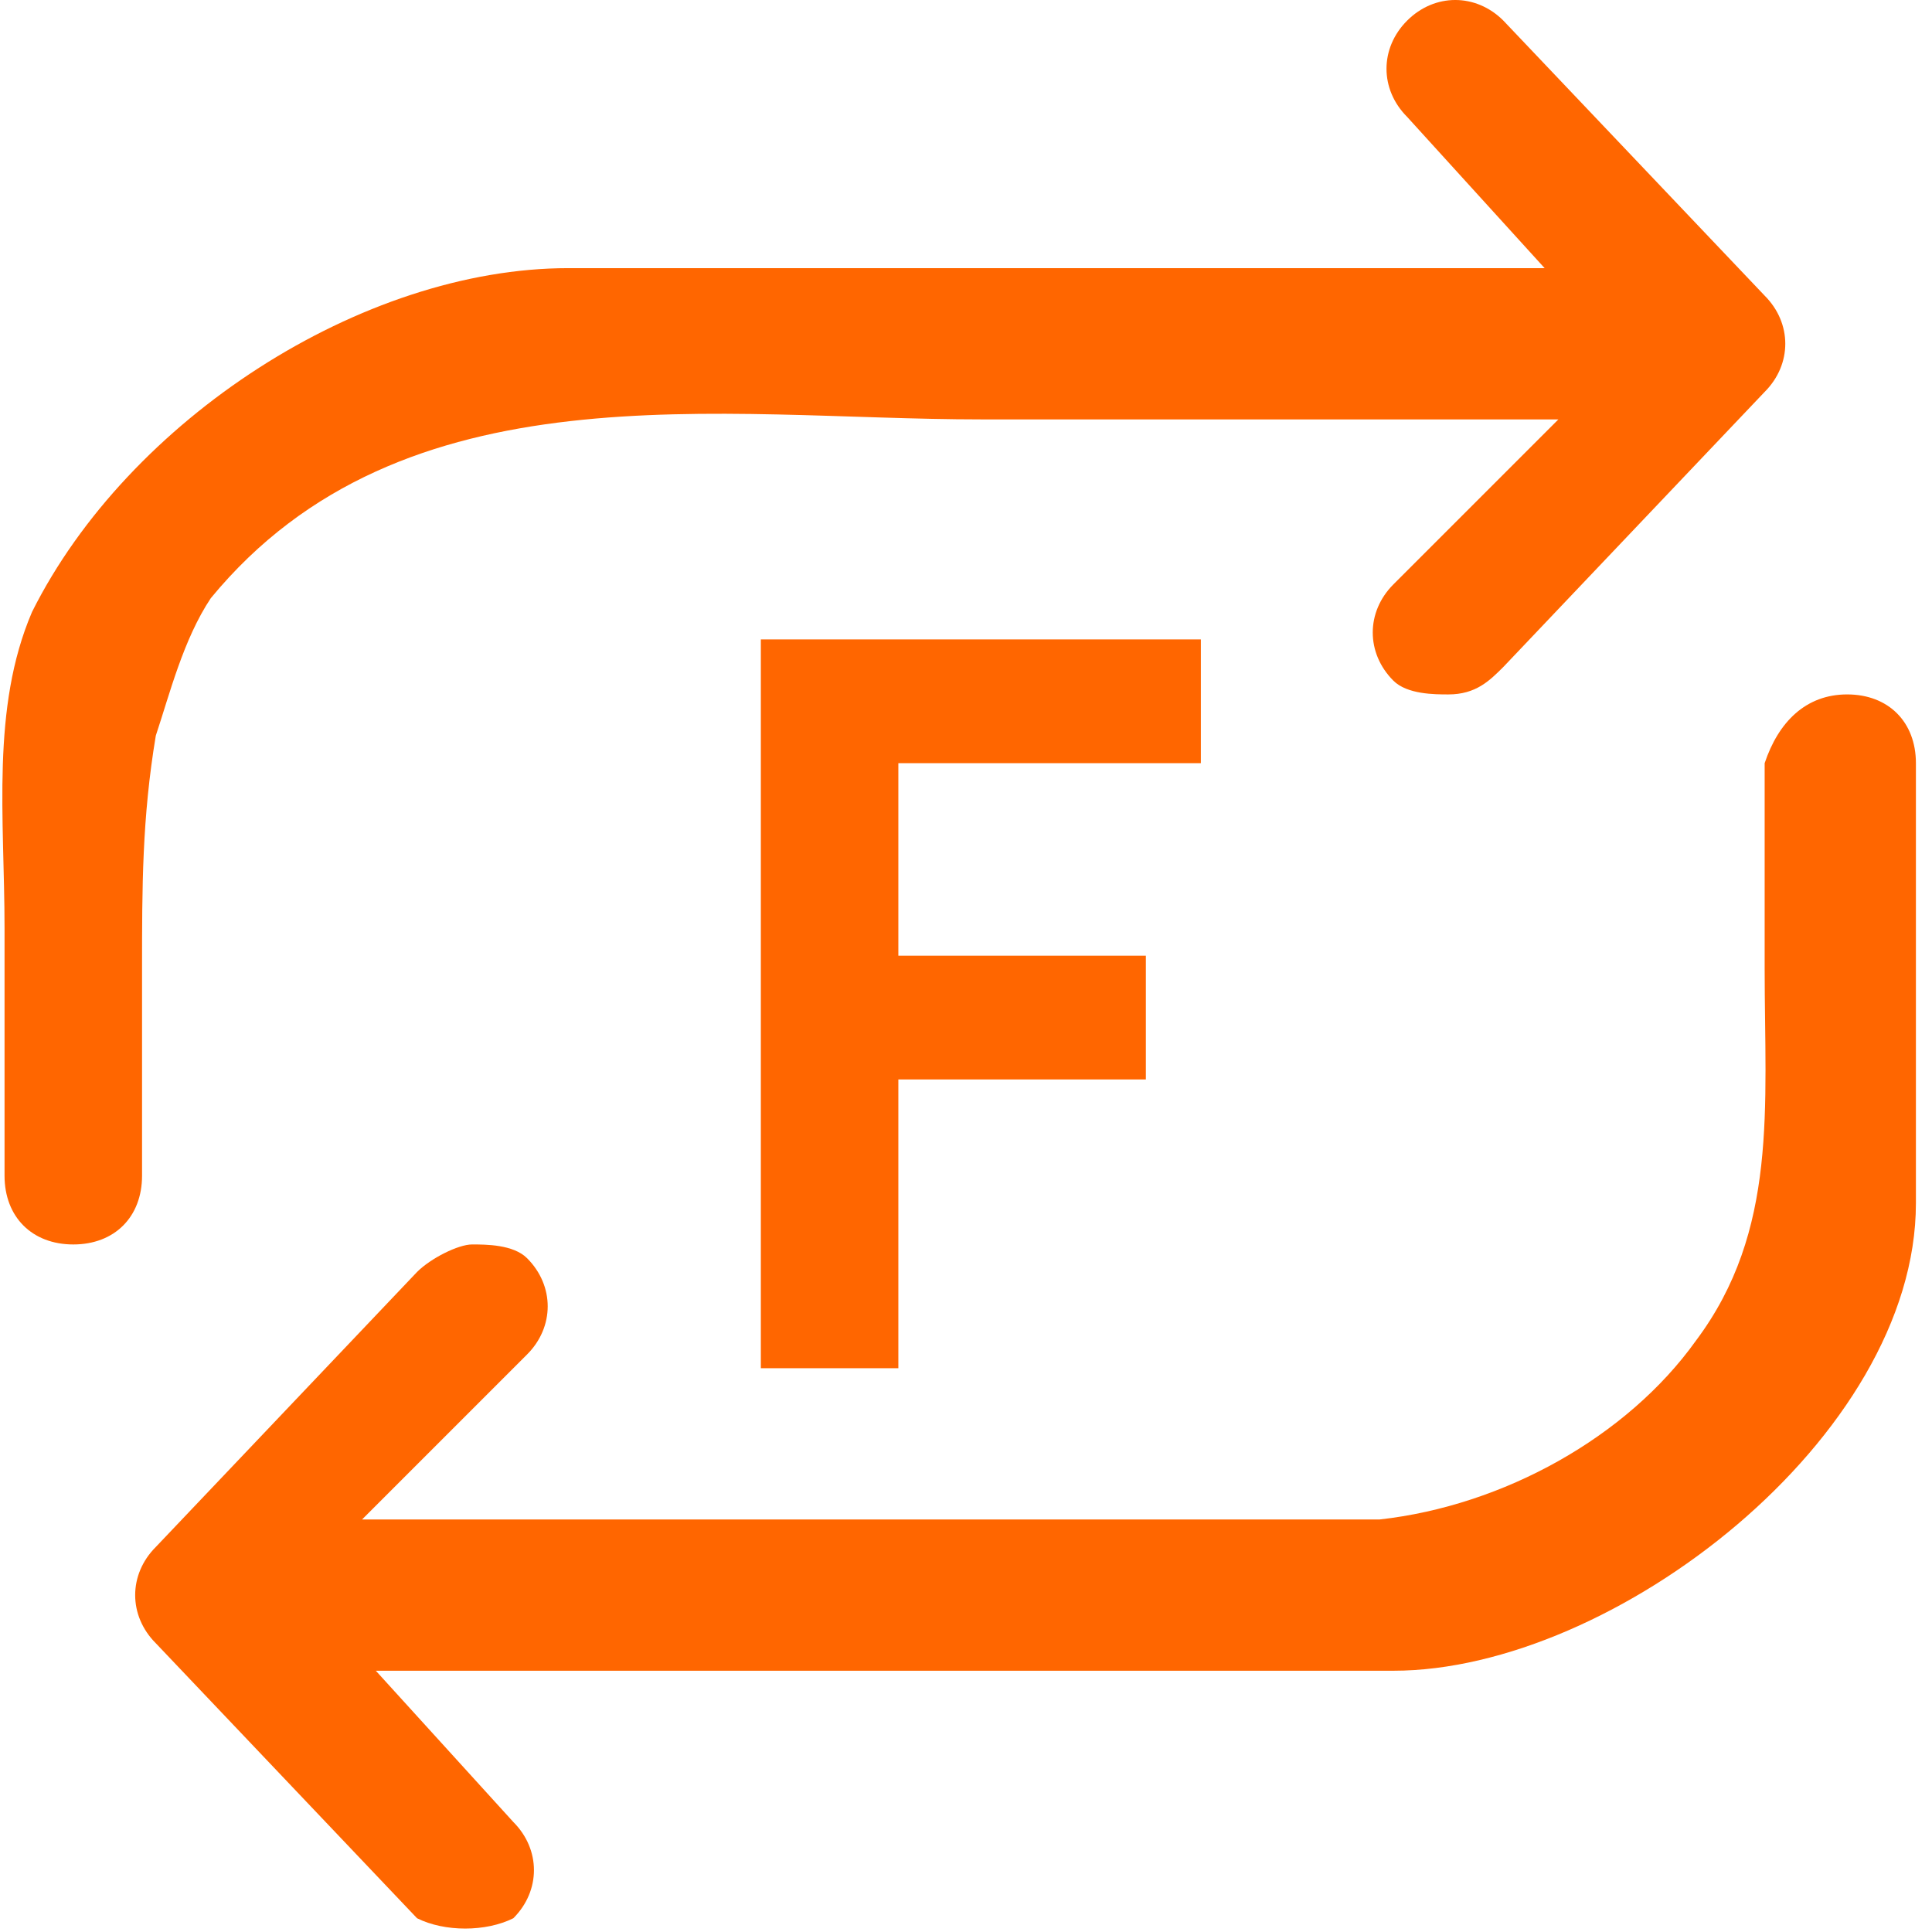 <svg xmlns="http://www.w3.org/2000/svg" width="200" height="200" class="icon" viewBox="0 0 1024 1024" data-c="1"><path fill="#F60" d="M82.578 389.922c-7.288 43.73-7.288 80.17-7.288 123.9v109.324c0 21.865-14.577 36.441-36.442 36.441s-36.44-14.576-36.44-36.441V491.957c0-58.306-7.289-116.612 14.576-167.63 51.018-102.035 174.918-182.206 284.242-182.206h517.466l-72.883-80.17c-14.576-14.577-14.576-36.442 0-51.019s36.442-14.576 51.018 0l138.477 145.766c14.577 14.576 14.577 36.44 0 51.017L796.827 353.48c-7.288 7.289-14.576 14.577-29.153 14.577-7.288 0-21.865 0-29.153-7.288-14.576-14.577-14.576-36.442 0-51.018l87.46-87.46H519.872c-138.476 0-306.106-29.152-408.142 94.748-14.576 21.865-21.865 51.018-29.153 72.883m896.456-21.865c21.864 0 36.44 14.576 36.44 36.441v233.224c0 123.9-160.34 247.801-276.953 247.801h-539.33l72.882 80.171c14.576 14.576 14.576 36.441 0 51.018-14.577 7.288-36.442 7.288-51.018 0L82.578 870.947c-14.576-14.577-14.576-36.442 0-51.018l138.477-145.765c7.288-7.289 21.865-14.577 29.153-14.577s21.865 0 29.153 7.288c14.576 14.577 14.576 36.442 0 51.018l-87.46 87.46h539.332c65.594-7.289 131.188-43.73 167.63-94.748 43.73-58.306 36.441-123.9 36.441-196.783V404.498c7.288-21.865 21.865-36.441 43.73-36.441"/><path fill="#F60" d="M403.261 338.904h233.224v65.594H476.144v102.036h131.188v65.594H476.144v153.053H403.26z"/></svg>